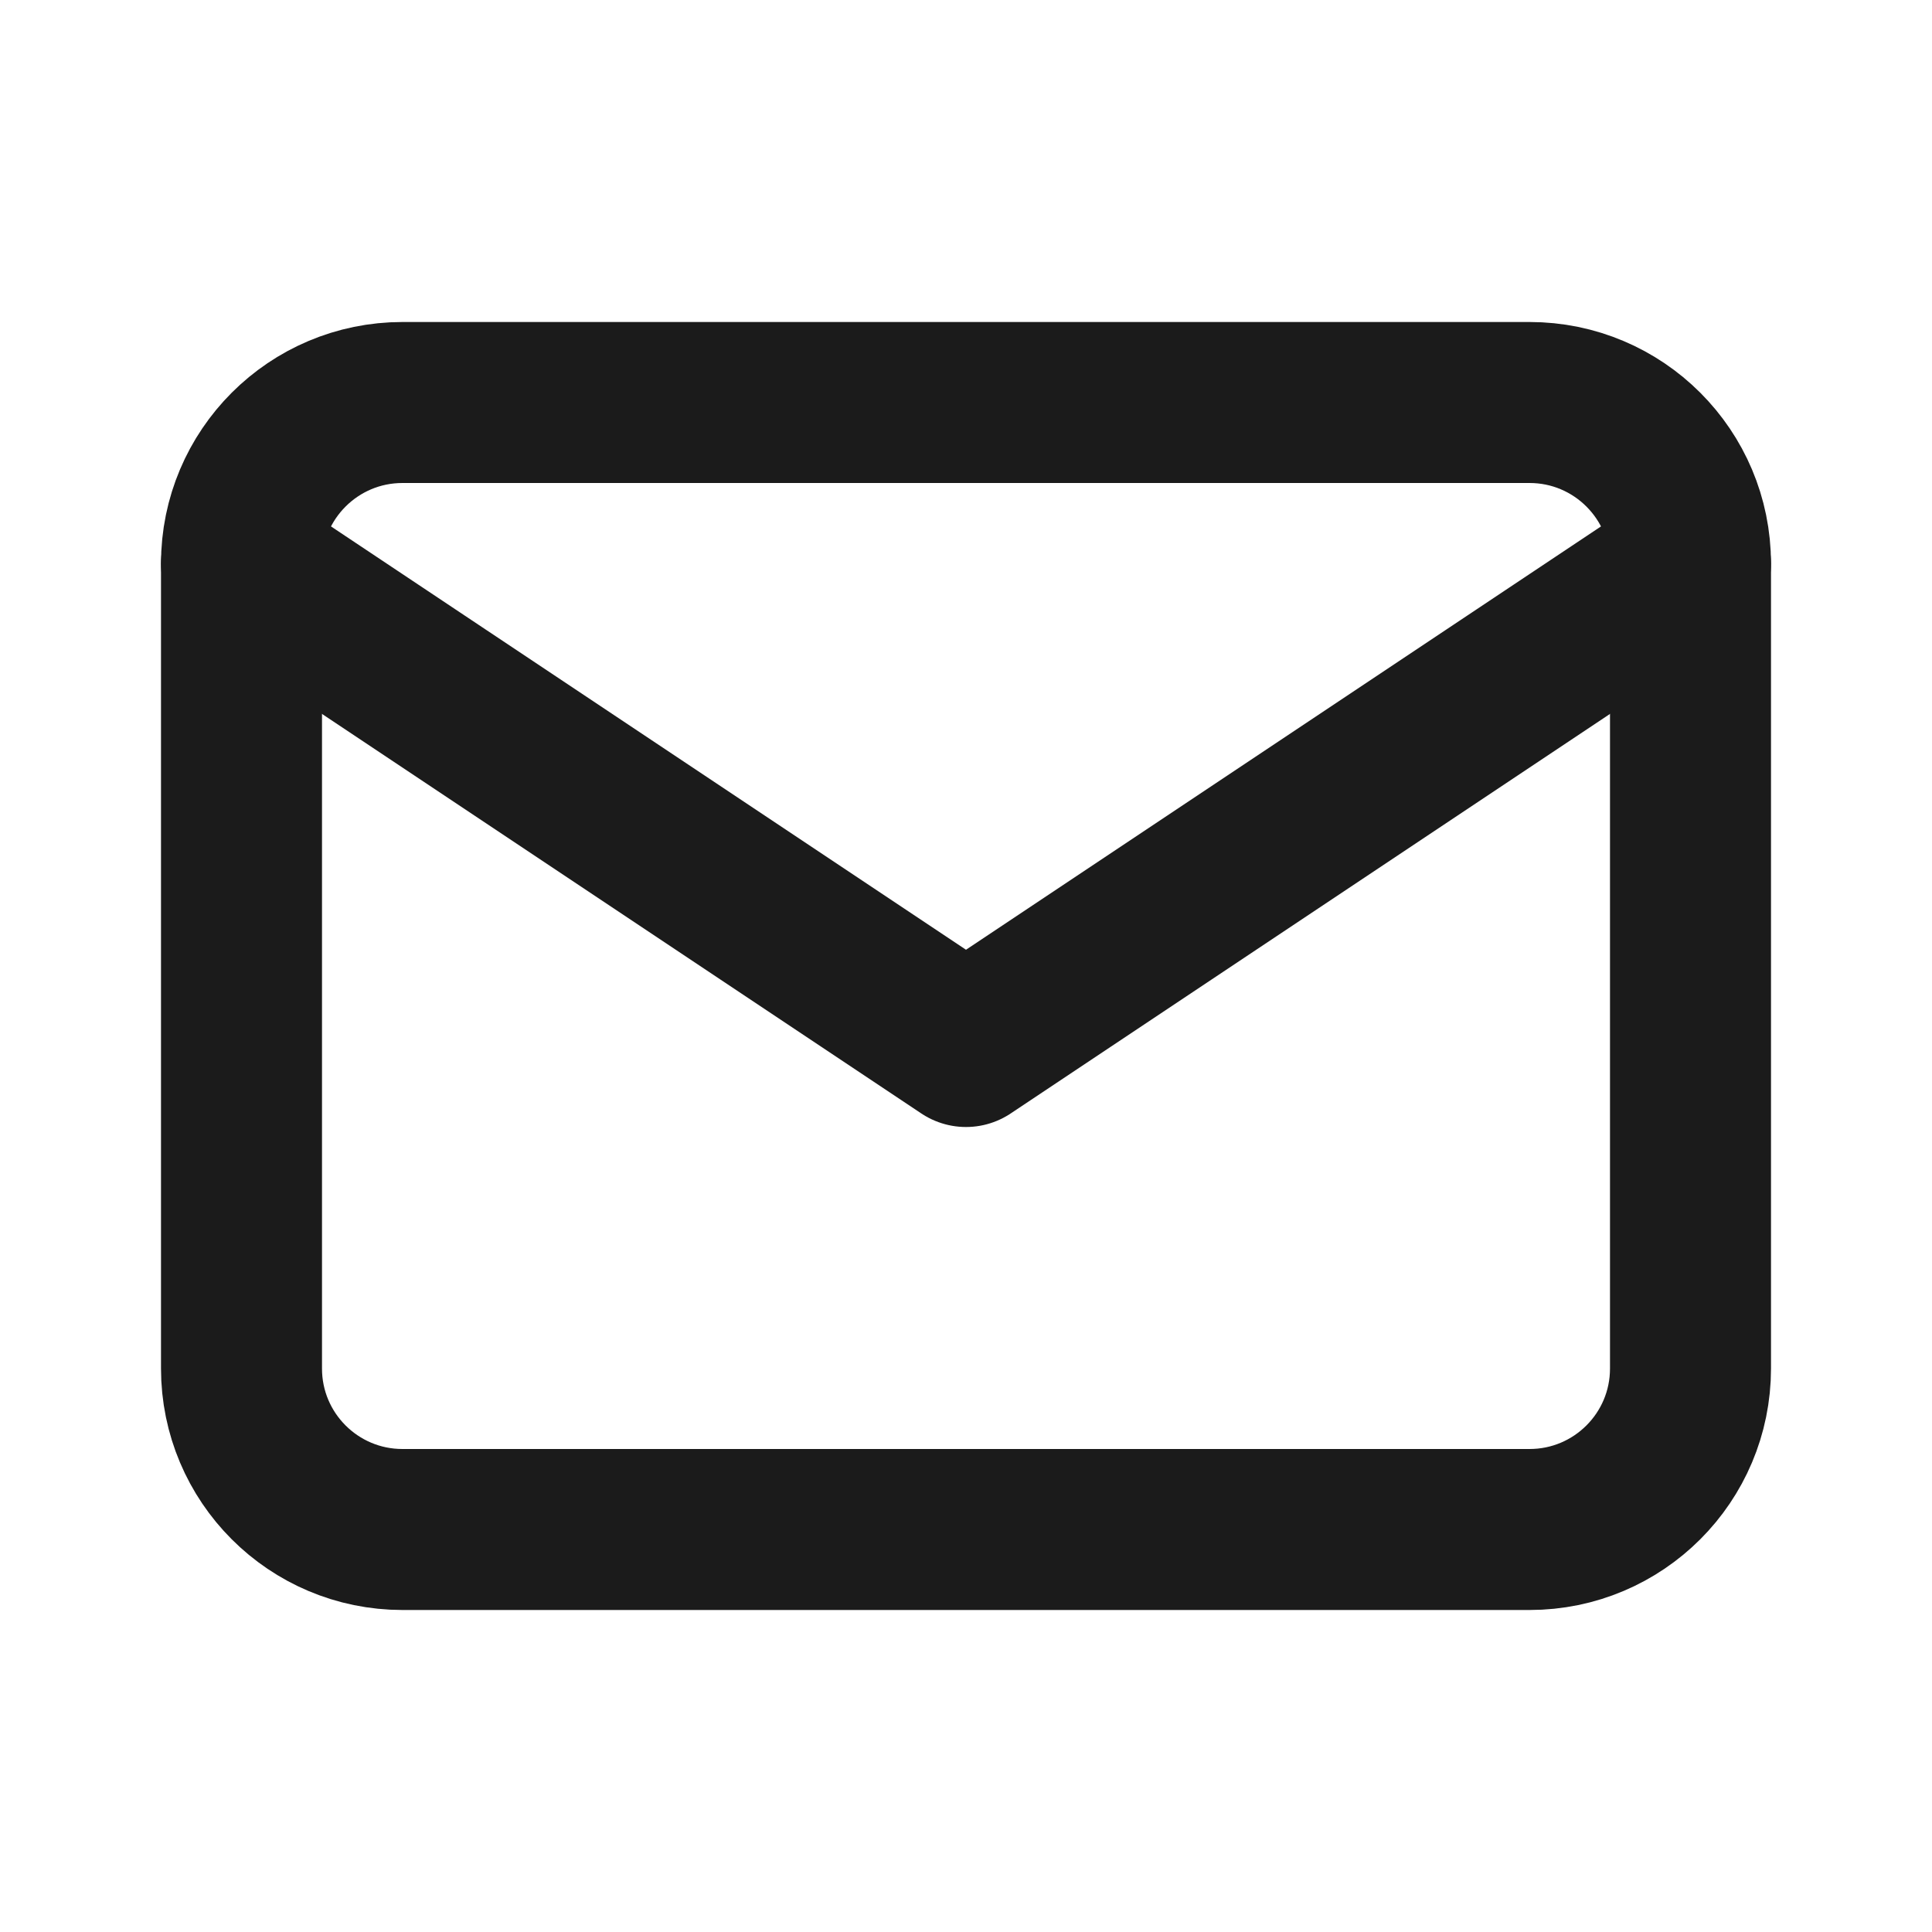 <svg width="24" height="24" viewBox="0 0 24 24" fill="none" xmlns="http://www.w3.org/2000/svg">
<g clip-path="url(#clip0_3058_18947)">
<g clip-path="url(#clip1_3058_18947)">
<path d="M19 5H5C3.895 5 3 5.895 3 7V17C3 18.105 3.895 19 5 19H19C20.105 19 21 18.105 21 17V7C21 5.895 20.105 5 19 5Z" stroke="#1B1B1B" stroke-width="2" stroke-linecap="round" stroke-linejoin="round"/>
<path d="M3 7L12 13L21 7" stroke="#1B1B1B" stroke-width="2" stroke-linecap="round" stroke-linejoin="round"/>
</g>
</g>
<defs>
<clipPath id="clip0_3058_18947">
<rect width="24" height="24" fill="white"/>
</clipPath>
<clipPath id="clip1_3058_18947">
<rect width="24" height="24" fill="white"/>
</clipPath>
</defs>
</svg>
